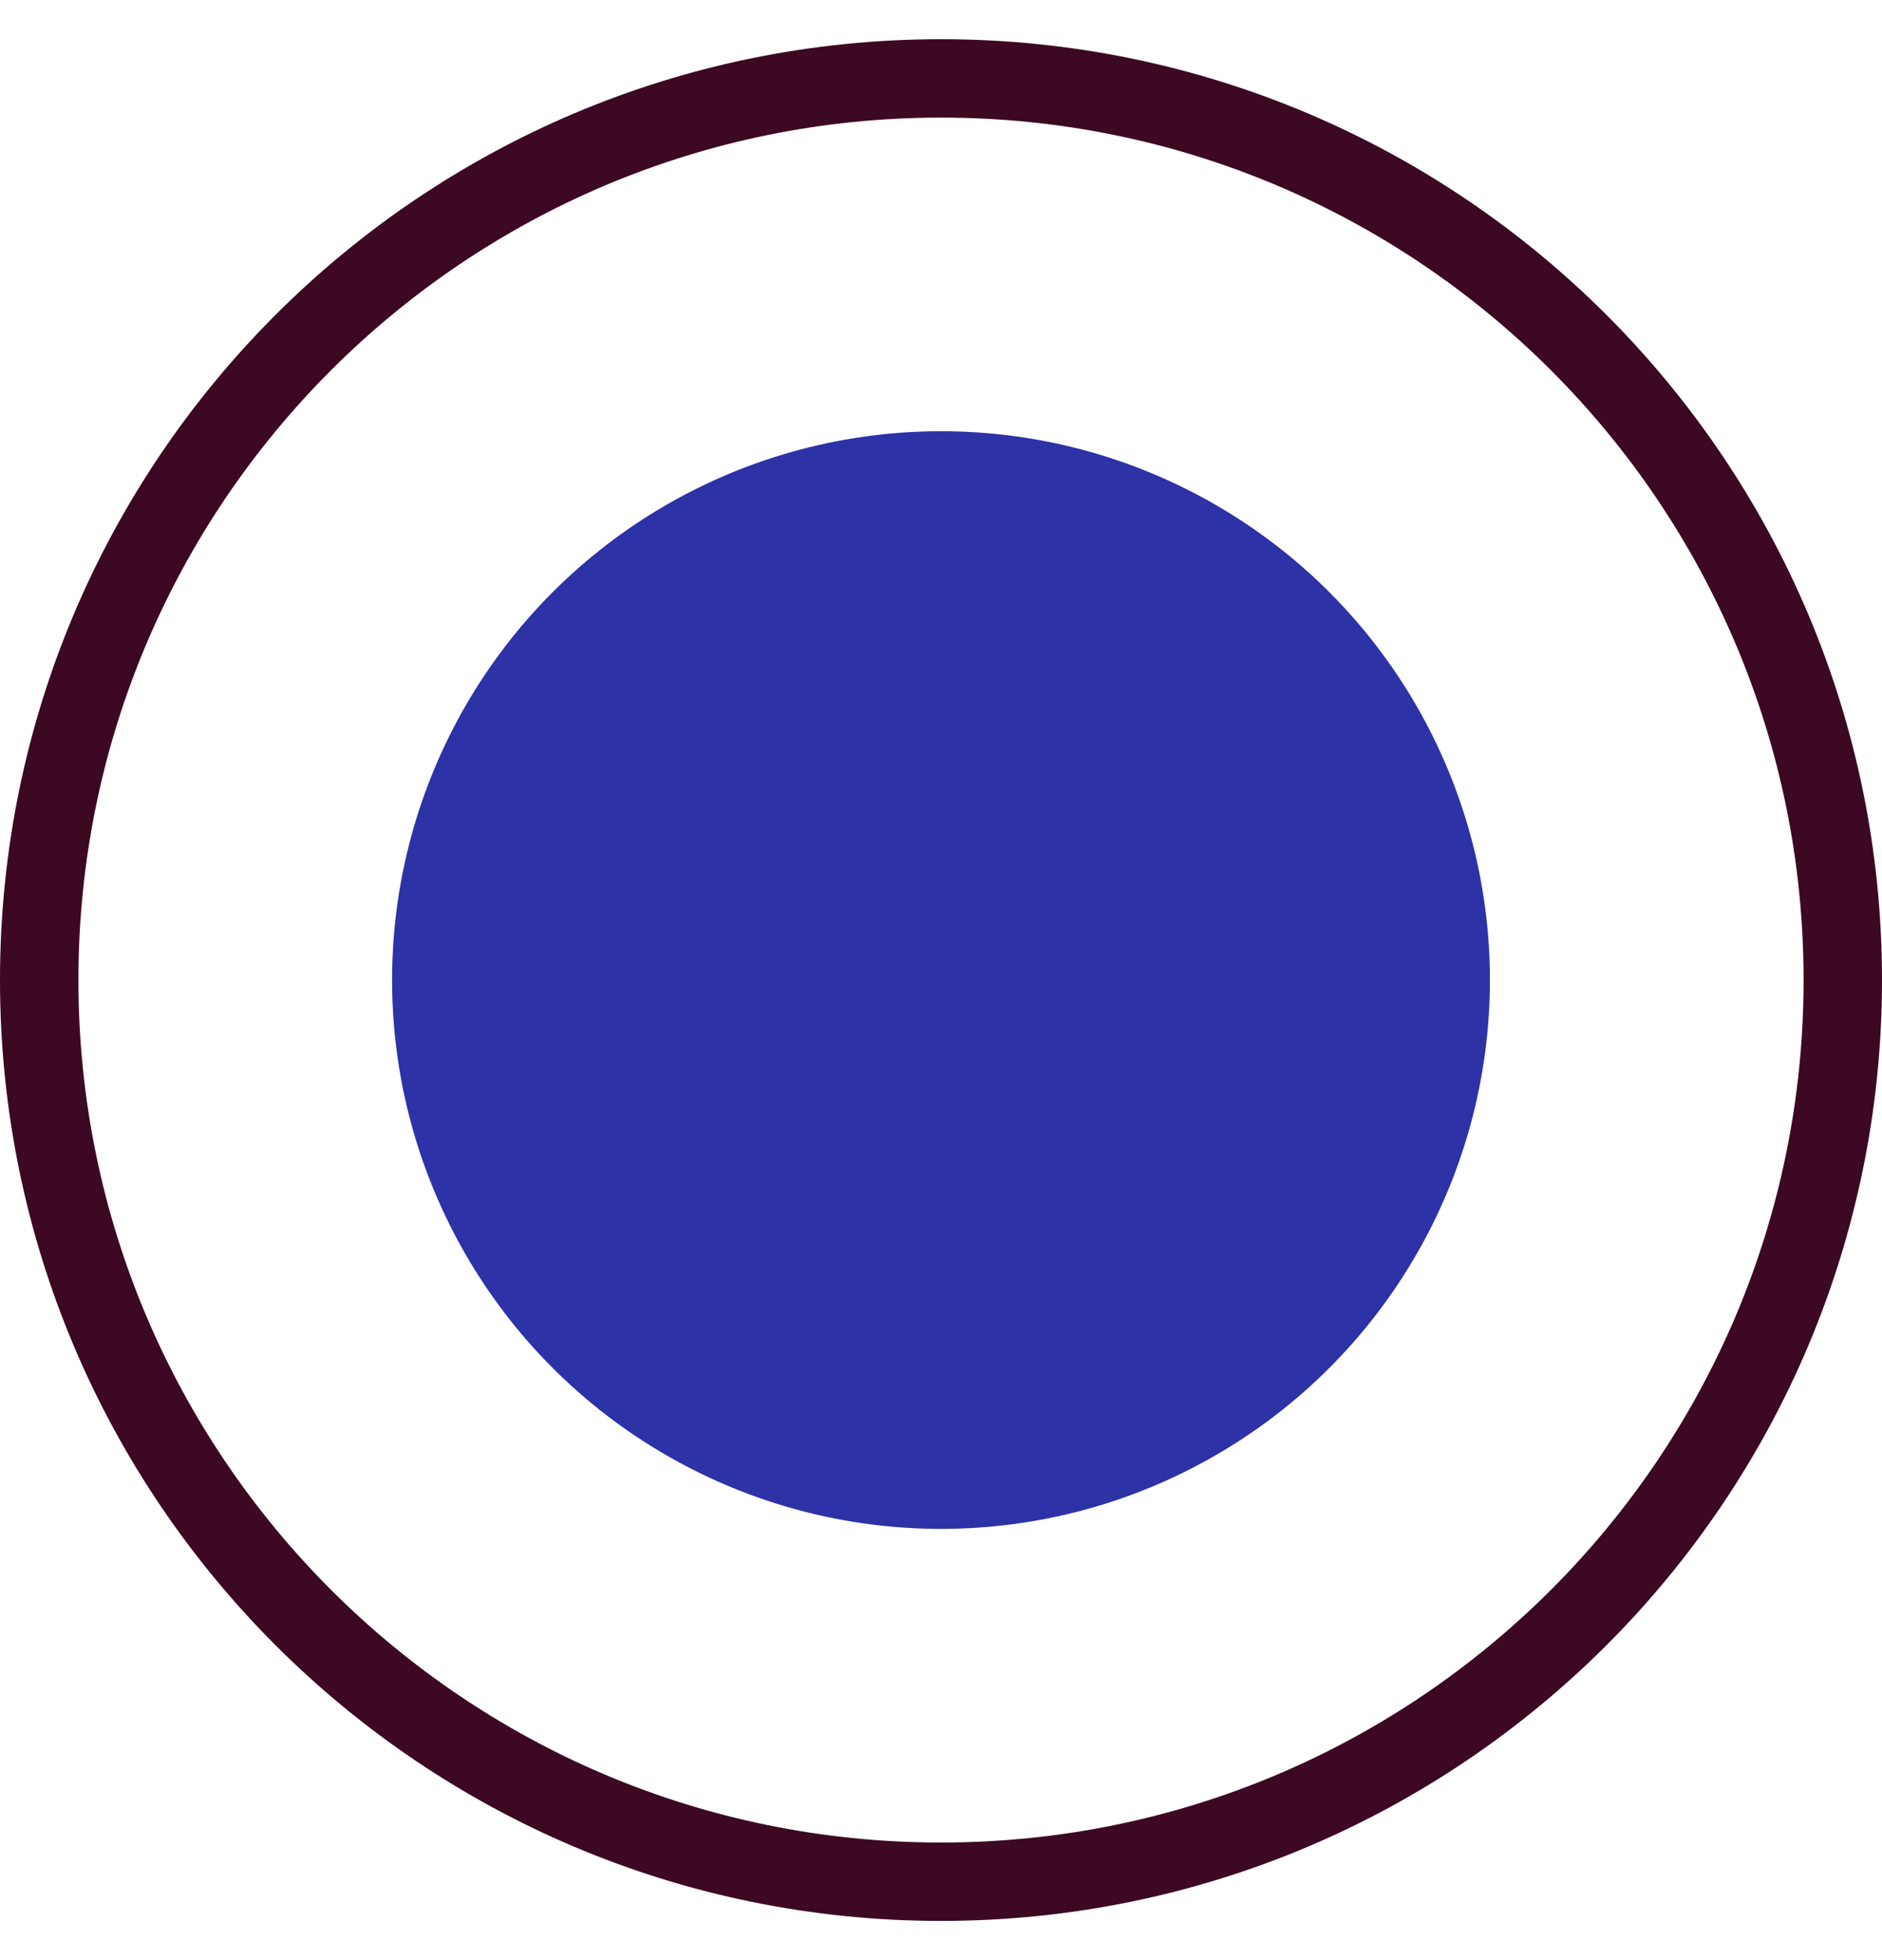 <svg width="24" height="25" viewBox="0 0 24 25" fill="none" xmlns="http://www.w3.org/2000/svg">
<g id="Toggle / Radio">
<path d="M0.5 12.5C0.5 6.149 5.649 1 12 1C18.351 1 23.5 6.149 23.5 12.5C23.5 18.851 18.351 24 12 24C5.649 24 0.5 18.851 0.5 12.5Z" stroke="#3C0822"/>
<circle id="Ellipse 25" cx="12" cy="12.5" r="7" fill="#2D32A7"/>
</g>
</svg>
